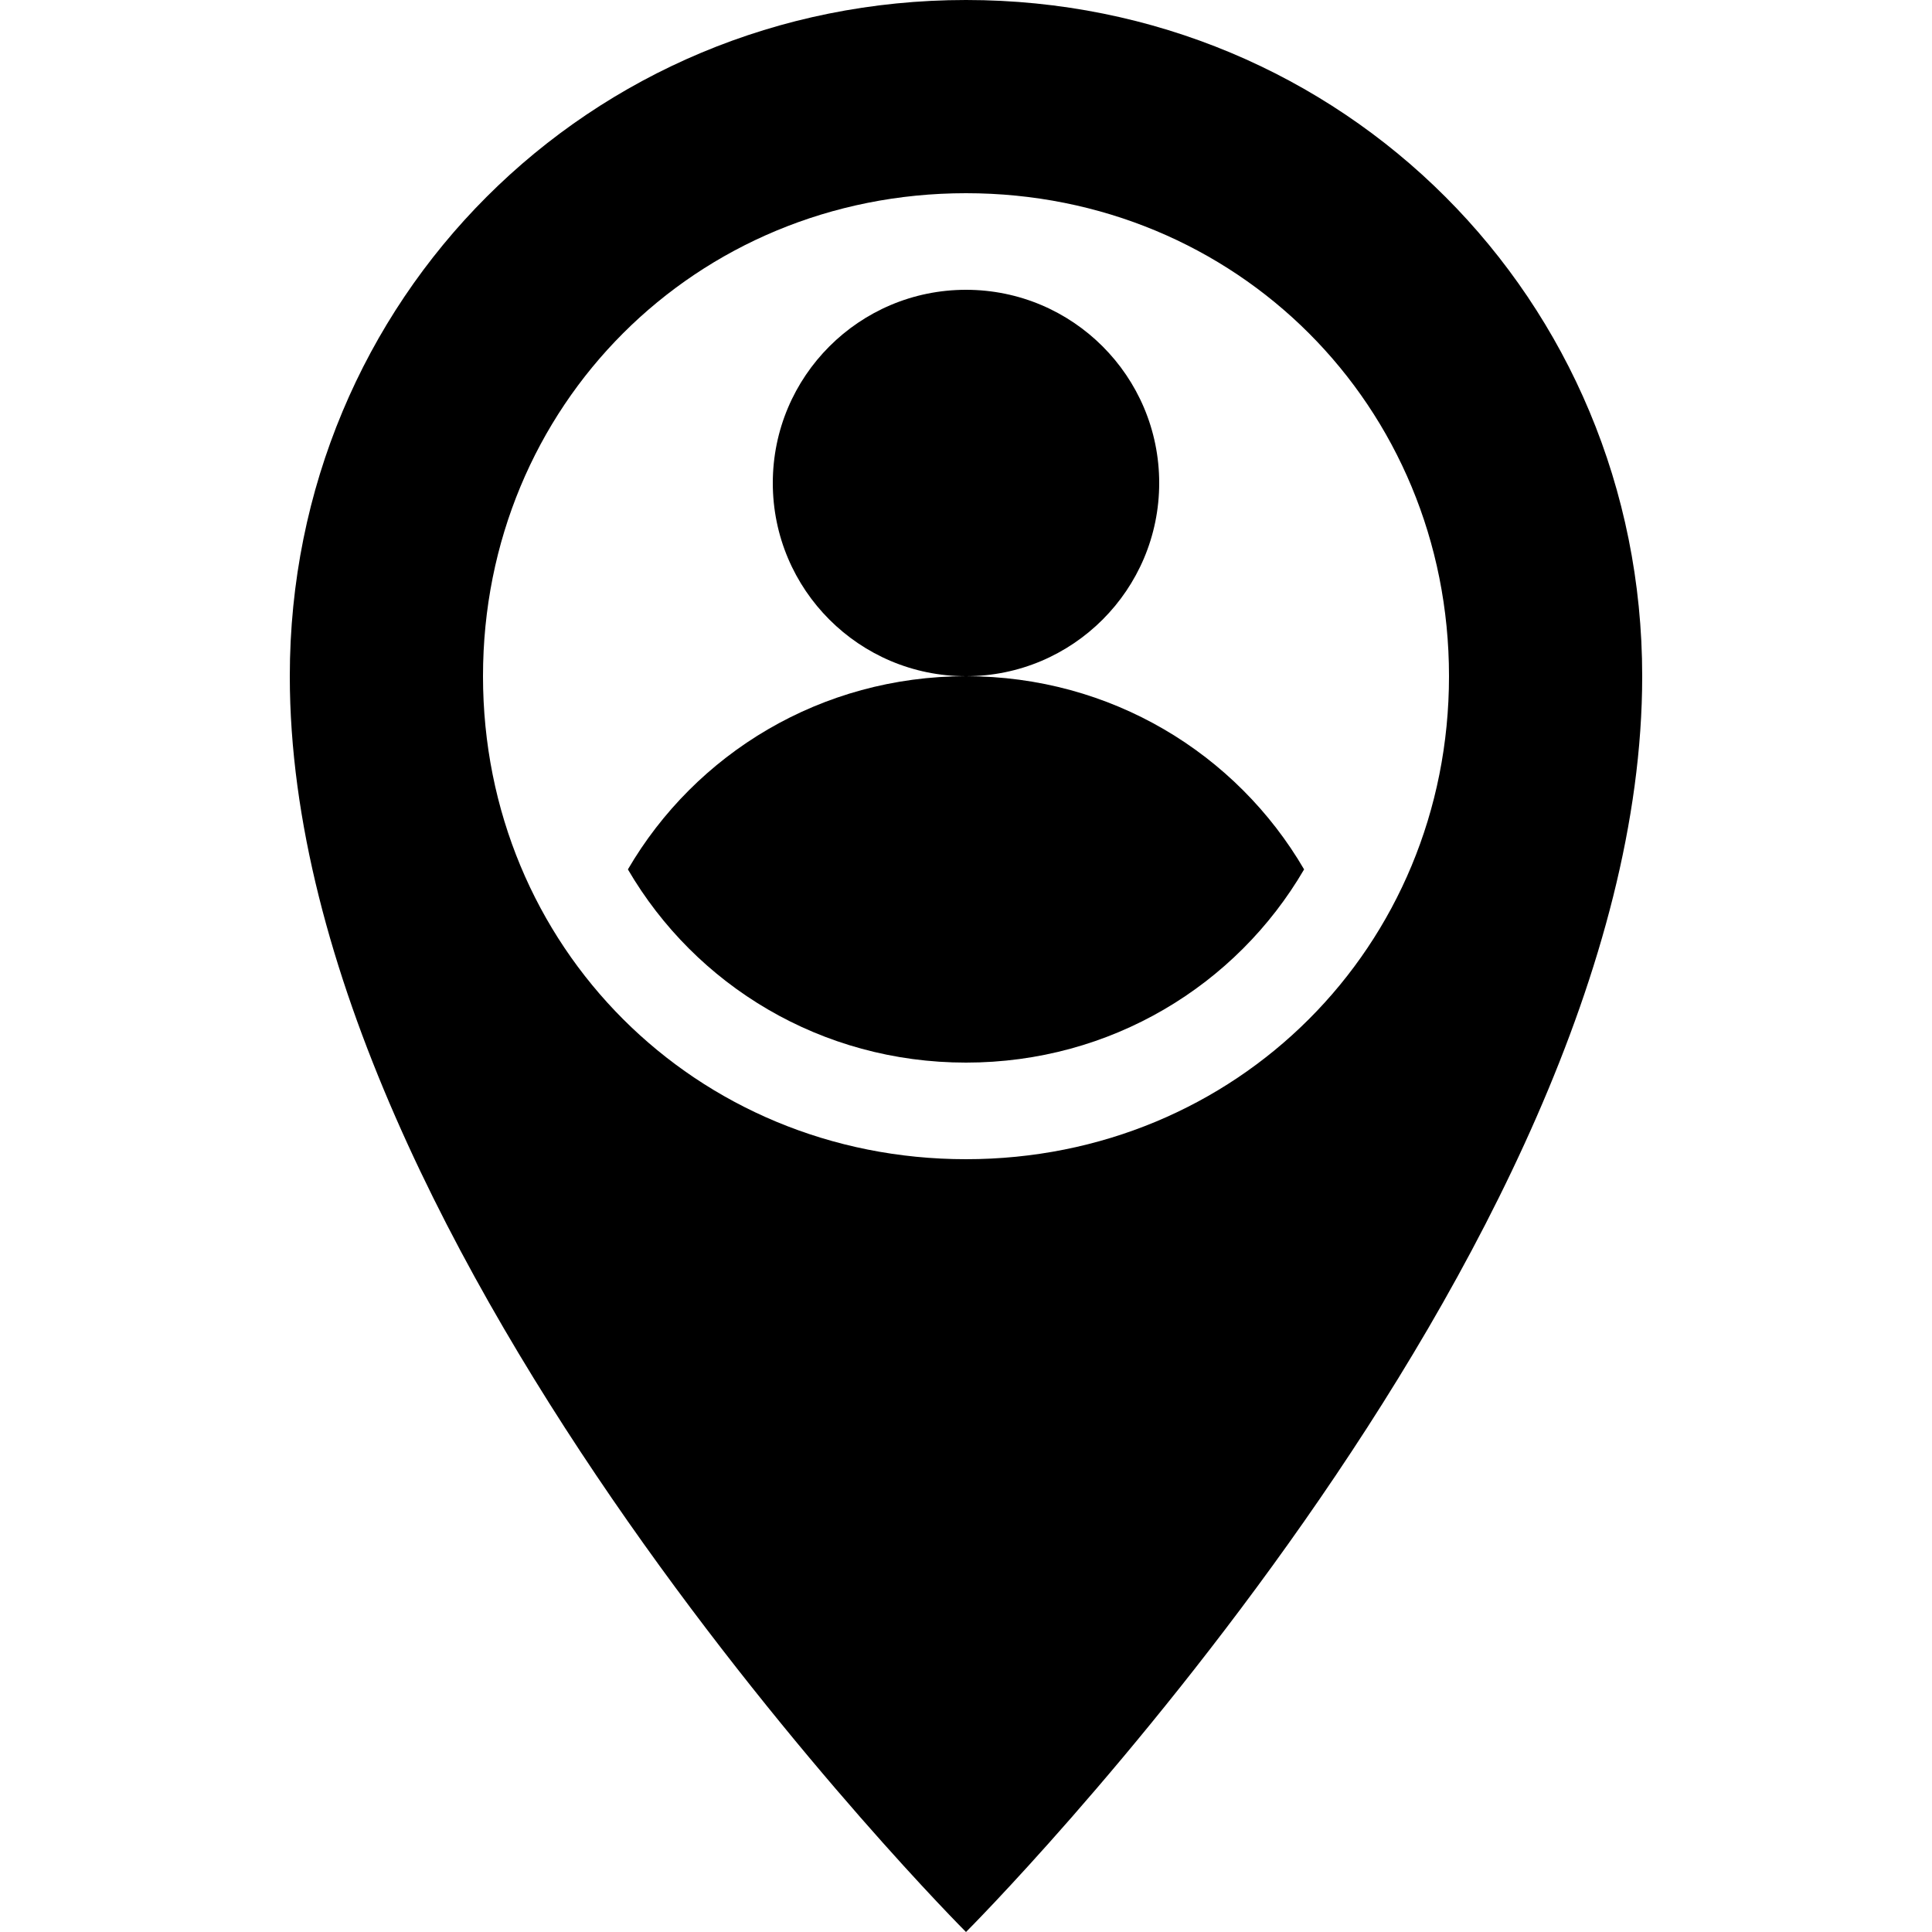 <!-- icon666.com - MILLIONS vector ICONS FREE --><svg version="1.1" id="Capa_1" xmlns="http://www.w3.org/2000/svg" xmlns:xlink="http://www.w3.org/1999/xlink" x="0px" y="0px" viewBox="0 0 512 512" style="enable-background:new 0 0 512 512;" xml:space="preserve"><g><g><path d="M256,0C156.16,0,76.8,79.36,76.8,179.2C76.8,332.8,256,512,256,512s179.2-179.2,179.2-332.8C435.2,79.36,355.84,0,256,0z M256,307.2c-71.68,0-128-56.32-128-128s56.32-128,128-128s128,56.32,128,128S327.68,307.2,256,307.2z"></path></g></g><g><g><circle cx="256" cy="128" r="51.2"></circle></g></g><g><g><path d="M256,179.2c-38.4,0-71.68,20.48-89.6,51.2c17.92,30.72,51.2,51.2,89.6,51.2s71.68-20.48,89.6-51.2 C327.68,199.68,294.4,179.2,256,179.2z"></path></g></g></svg>